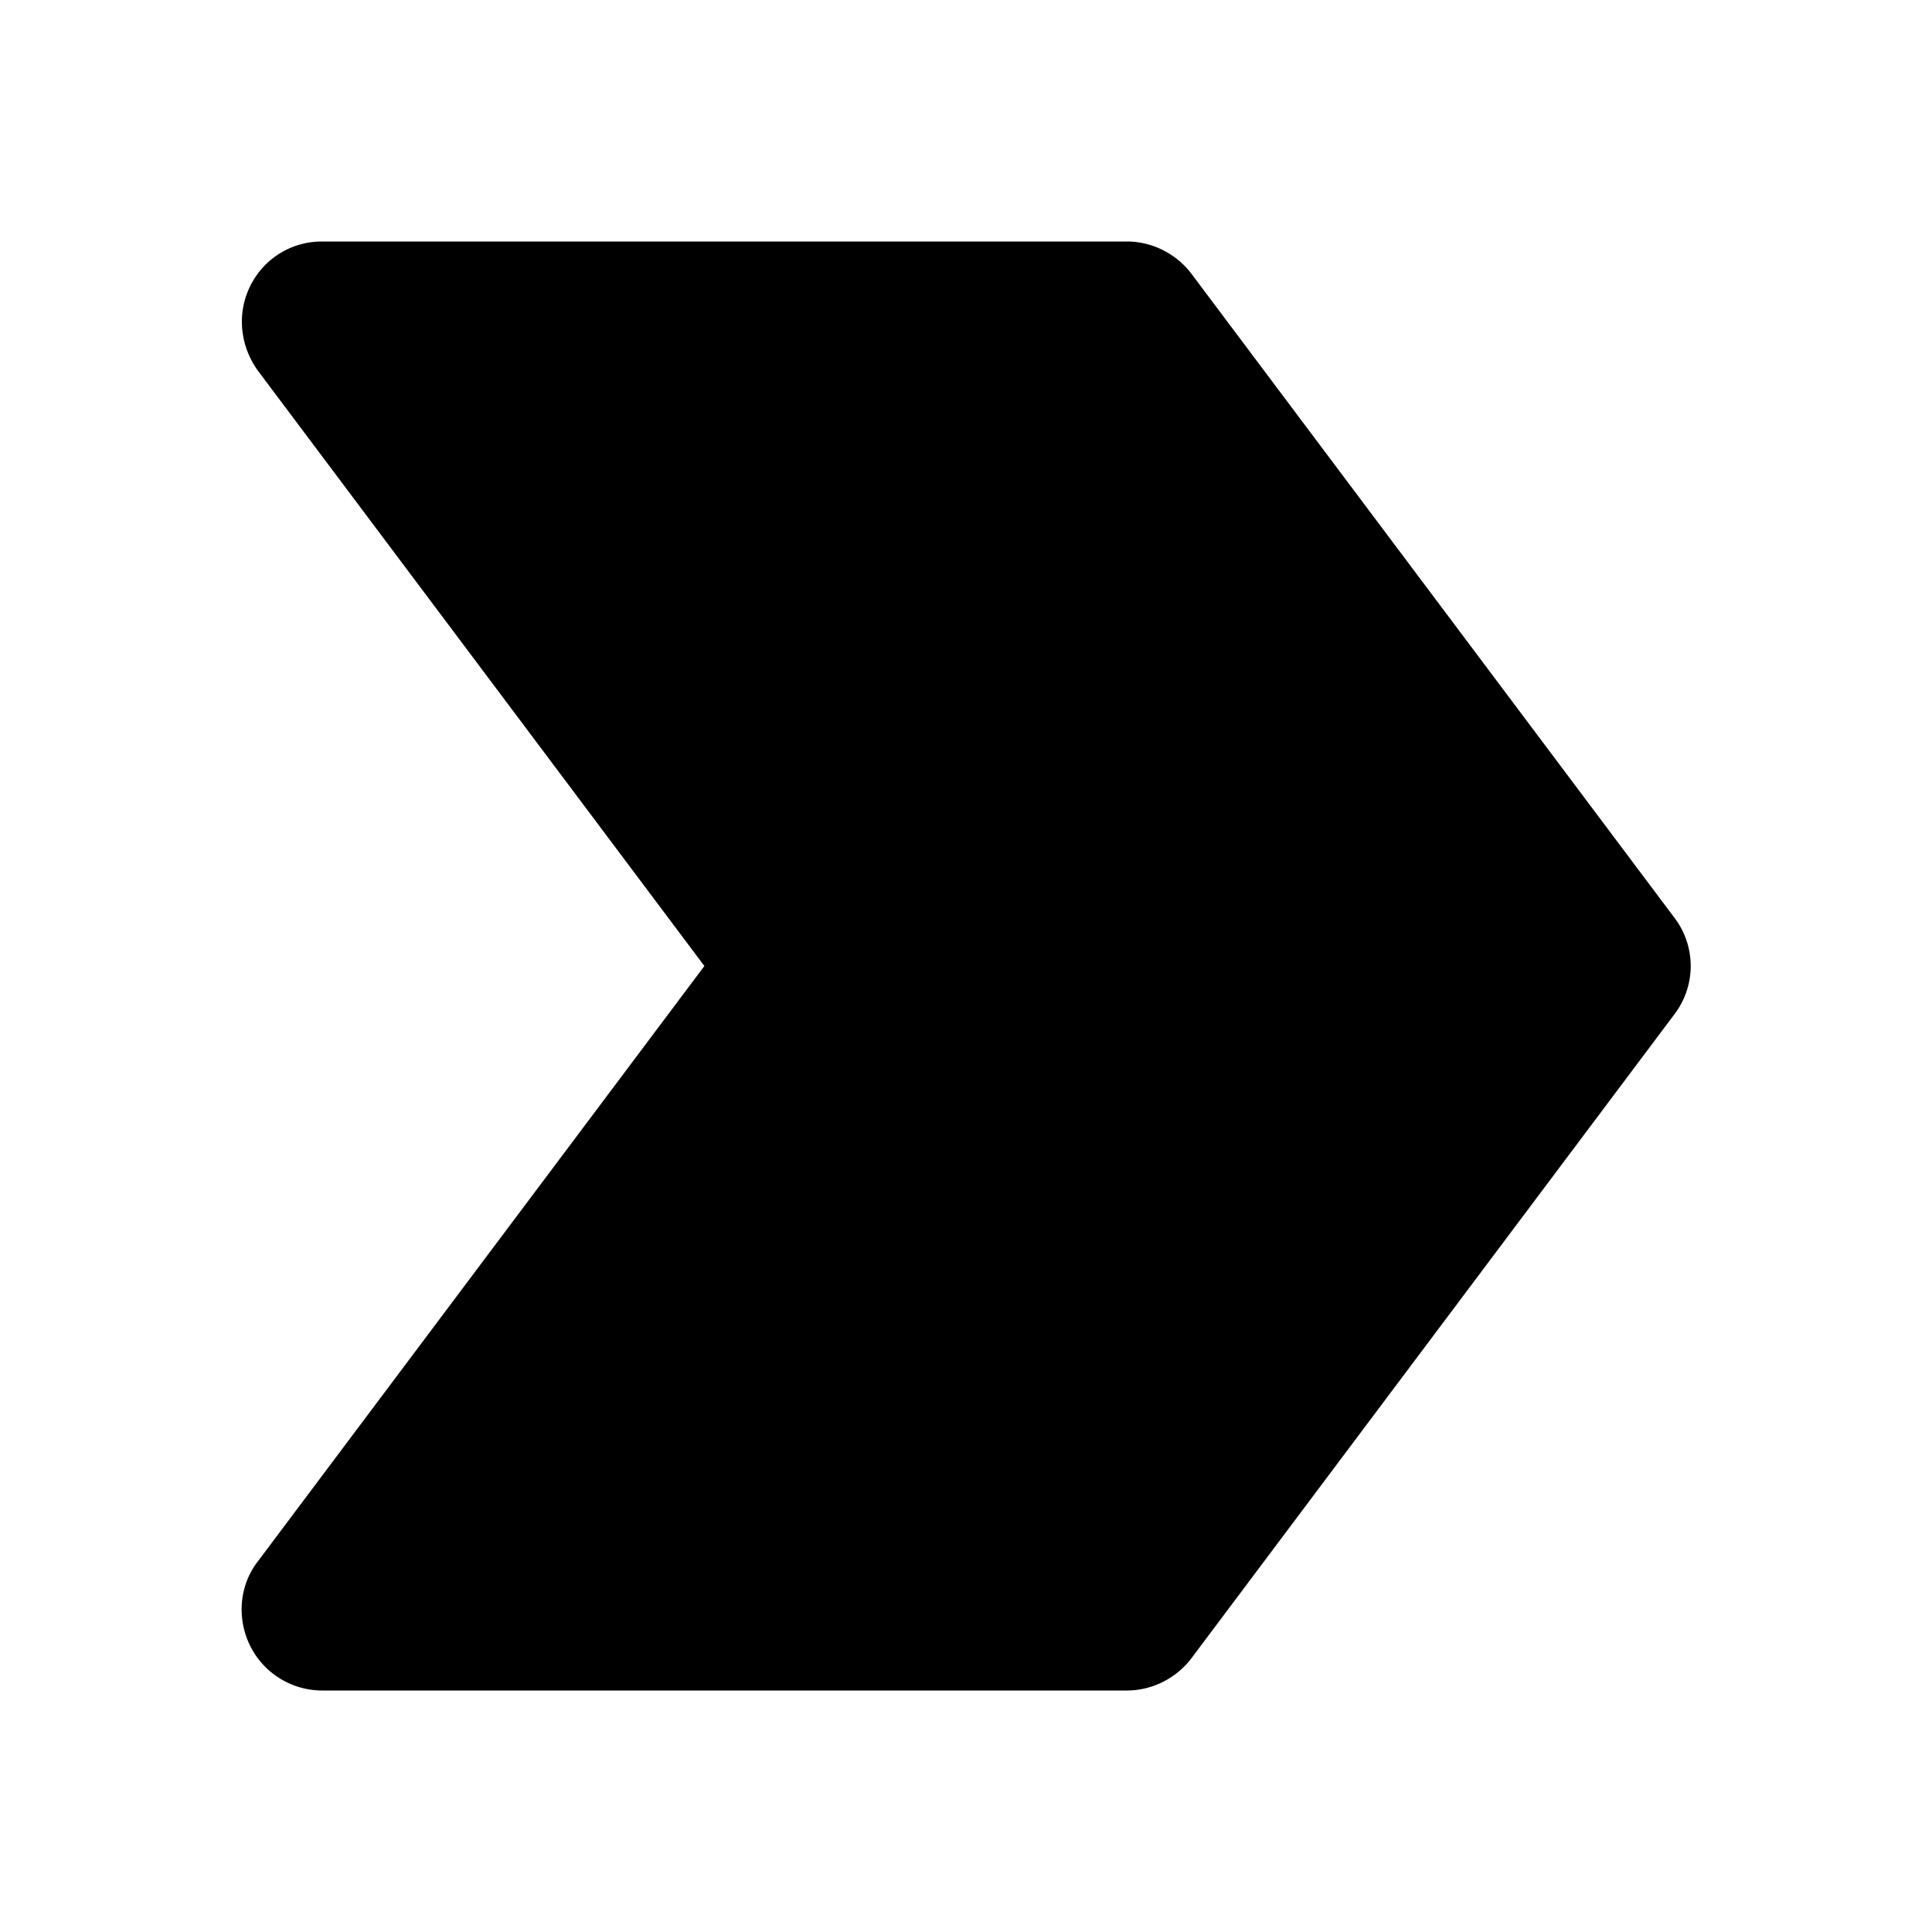 <svg xmlns="http://www.w3.org/2000/svg" width="24" height="24"><!--Boxicons v3.0 https://boxicons.com | License  https://docs.boxicons.com/free--><path d="M3.11 20.45A1 1 0 0 0 4 21h10c.31 0 .61-.15.8-.4l6-8a.99.99 0 0 0 0-1.2l-6-8c-.19-.25-.49-.4-.8-.4H4c-.38 0-.72.21-.89.55s-.13.74.09 1.05L8.75 12 3.2 19.4c-.23.3-.26.71-.09 1.05"/></svg>